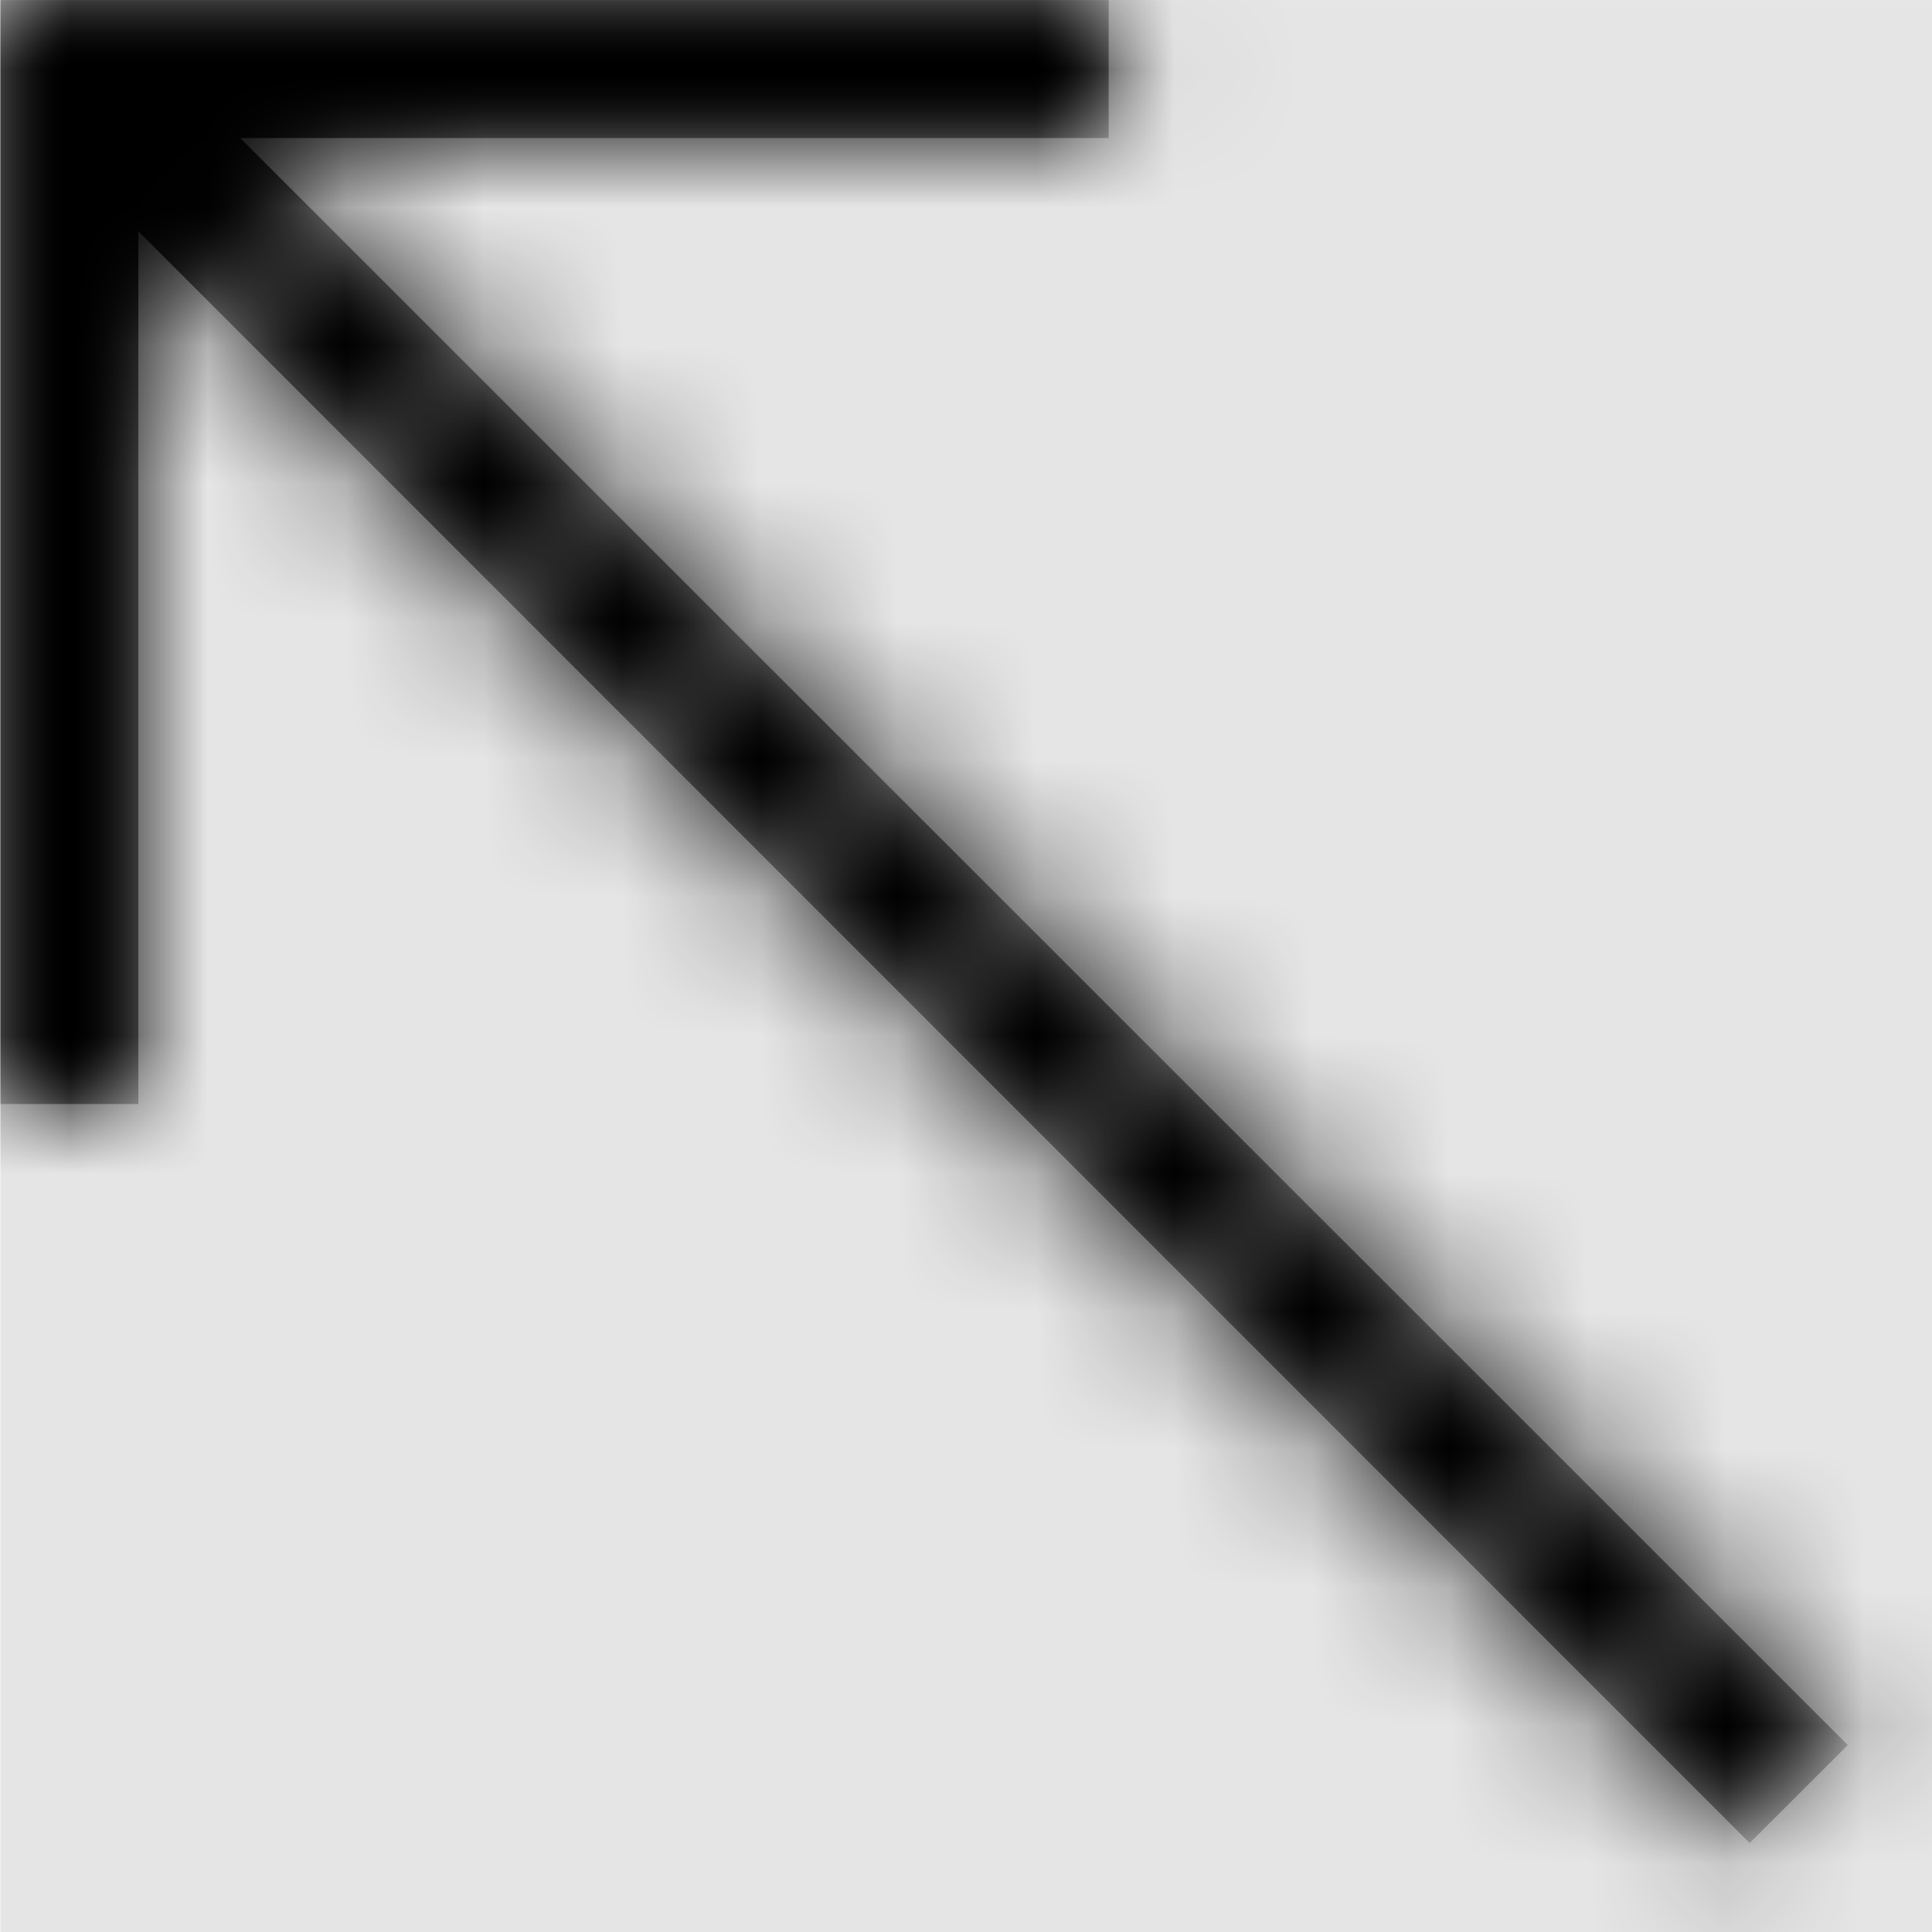 <svg width="1000" height="1000" viewBox="0 0 1000 1000" version="1.1" xmlns="http://www.w3.org/2000/svg" xmlns:xlink="http://www.w3.org/1999/xlink">
<title>arrow-up-left</title>
<desc>Created using Figma</desc>
<g id="Canvas" transform="matrix(71.429 0 0 71.429 -36928.6 -2428.57)">
<rect x="517" y="34" width="14" height="14" fill="#E5E5E5"/>
<g id="arrow-up-left">
<mask id="mask0_outline" mask-type="alpha">
<g id="Mask">
<use xlink:href="#path0_fill" transform="translate(517 34)" fill="#FFFFFF"/>
</g>
</mask>
<g id="Mask" mask="url(#mask0_outline)">
<use xlink:href="#path0_fill" transform="translate(517 34)"/>
</g>
<g id="&#226;&#134;&#170;&#240;&#159;&#142;&#168;Color" mask="url(#mask0_outline)">
<g id="Rectangle 3">
<use xlink:href="#path1_fill" transform="translate(517 34)"/>
</g>
</g>
</g>
</g>
<defs>
<path id="path0_fill" d="M 13.387 12.645L 1.738 1L 8.031 1L 8.031 0L 0 0L 0 8L 1 8L 1 1.676L 12.676 13.355L 13.387 12.645Z"/>
<path id="path1_fill" fill-rule="evenodd" d="M 0 0L 14 0L 14 14L 0 14L 0 0Z"/>
</defs>
</svg>
